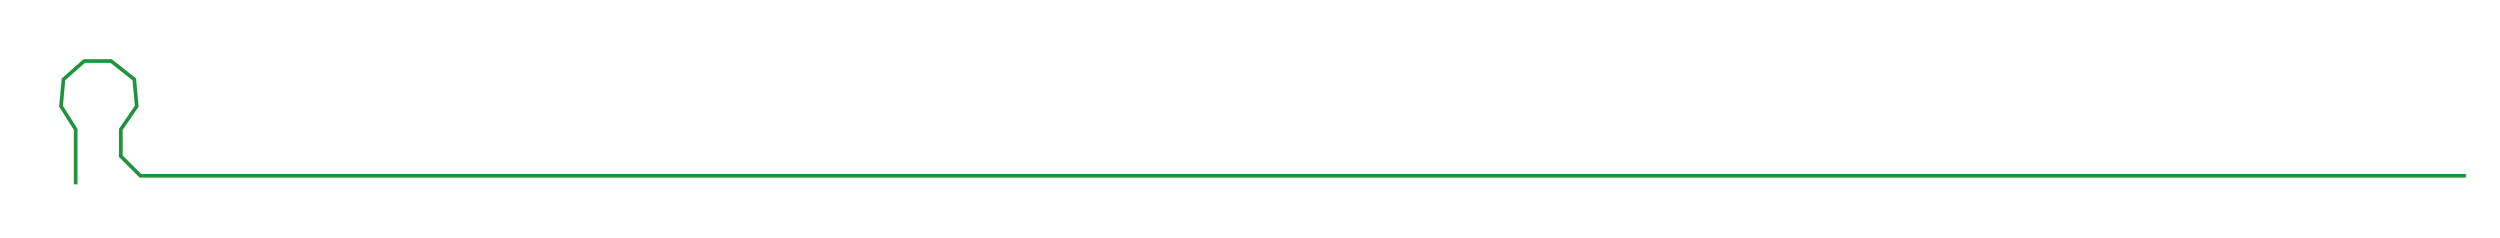 <ns0:svg xmlns:ns0="http://www.w3.org/2000/svg" width="300px" height="28.56px" viewBox="0 0 2047.98 194.967"><ns0:path style="stroke:#1f933c;stroke-width:3px;fill:none;" d="M62 151 L62 151 L62 128 L62 106 L50 87 L52 65 L69 50 L91 50 L110 65 L112 87 L99 106 L99 128 L115 144 L138 144 L160 144 L183 144 L206 144 L228 144 L251 144 L274 144 L296 144 L319 144 L342 144 L365 144 L387 144 L410 144 L433 144 L455 144 L478 144 L501 144 L523 144 L546 144 L569 144 L591 144 L614 144 L637 144 L659 144 L682 144 L705 144 L727 144 L750 144 L773 144 L795 144 L818 144 L841 144 L863 144 L886 144 L909 144 L932 144 L954 144 L977 144 L1000 144 L1022 144 L1045 144 L1068 144 L1090 144 L1113 144 L1136 144 L1158 144 L1181 144 L1204 144 L1226 144 L1249 144 L1272 144 L1294 144 L1317 144 L1340 144 L1362 144 L1385 144 L1408 144 L1430 144 L1453 144 L1476 144 L1499 144 L1521 144 L1544 144 L1567 144 L1589 144 L1612 144 L1635 144 L1657 144 L1680 144 L1703 144 L1725 144 L1748 144 L1771 144 L1793 144 L1816 144 L1839 144 L1861 144 L1884 144 L1907 144 L1929 144 L1952 144 L1975 144 L1997 144 L2020 144" /></ns0:svg>